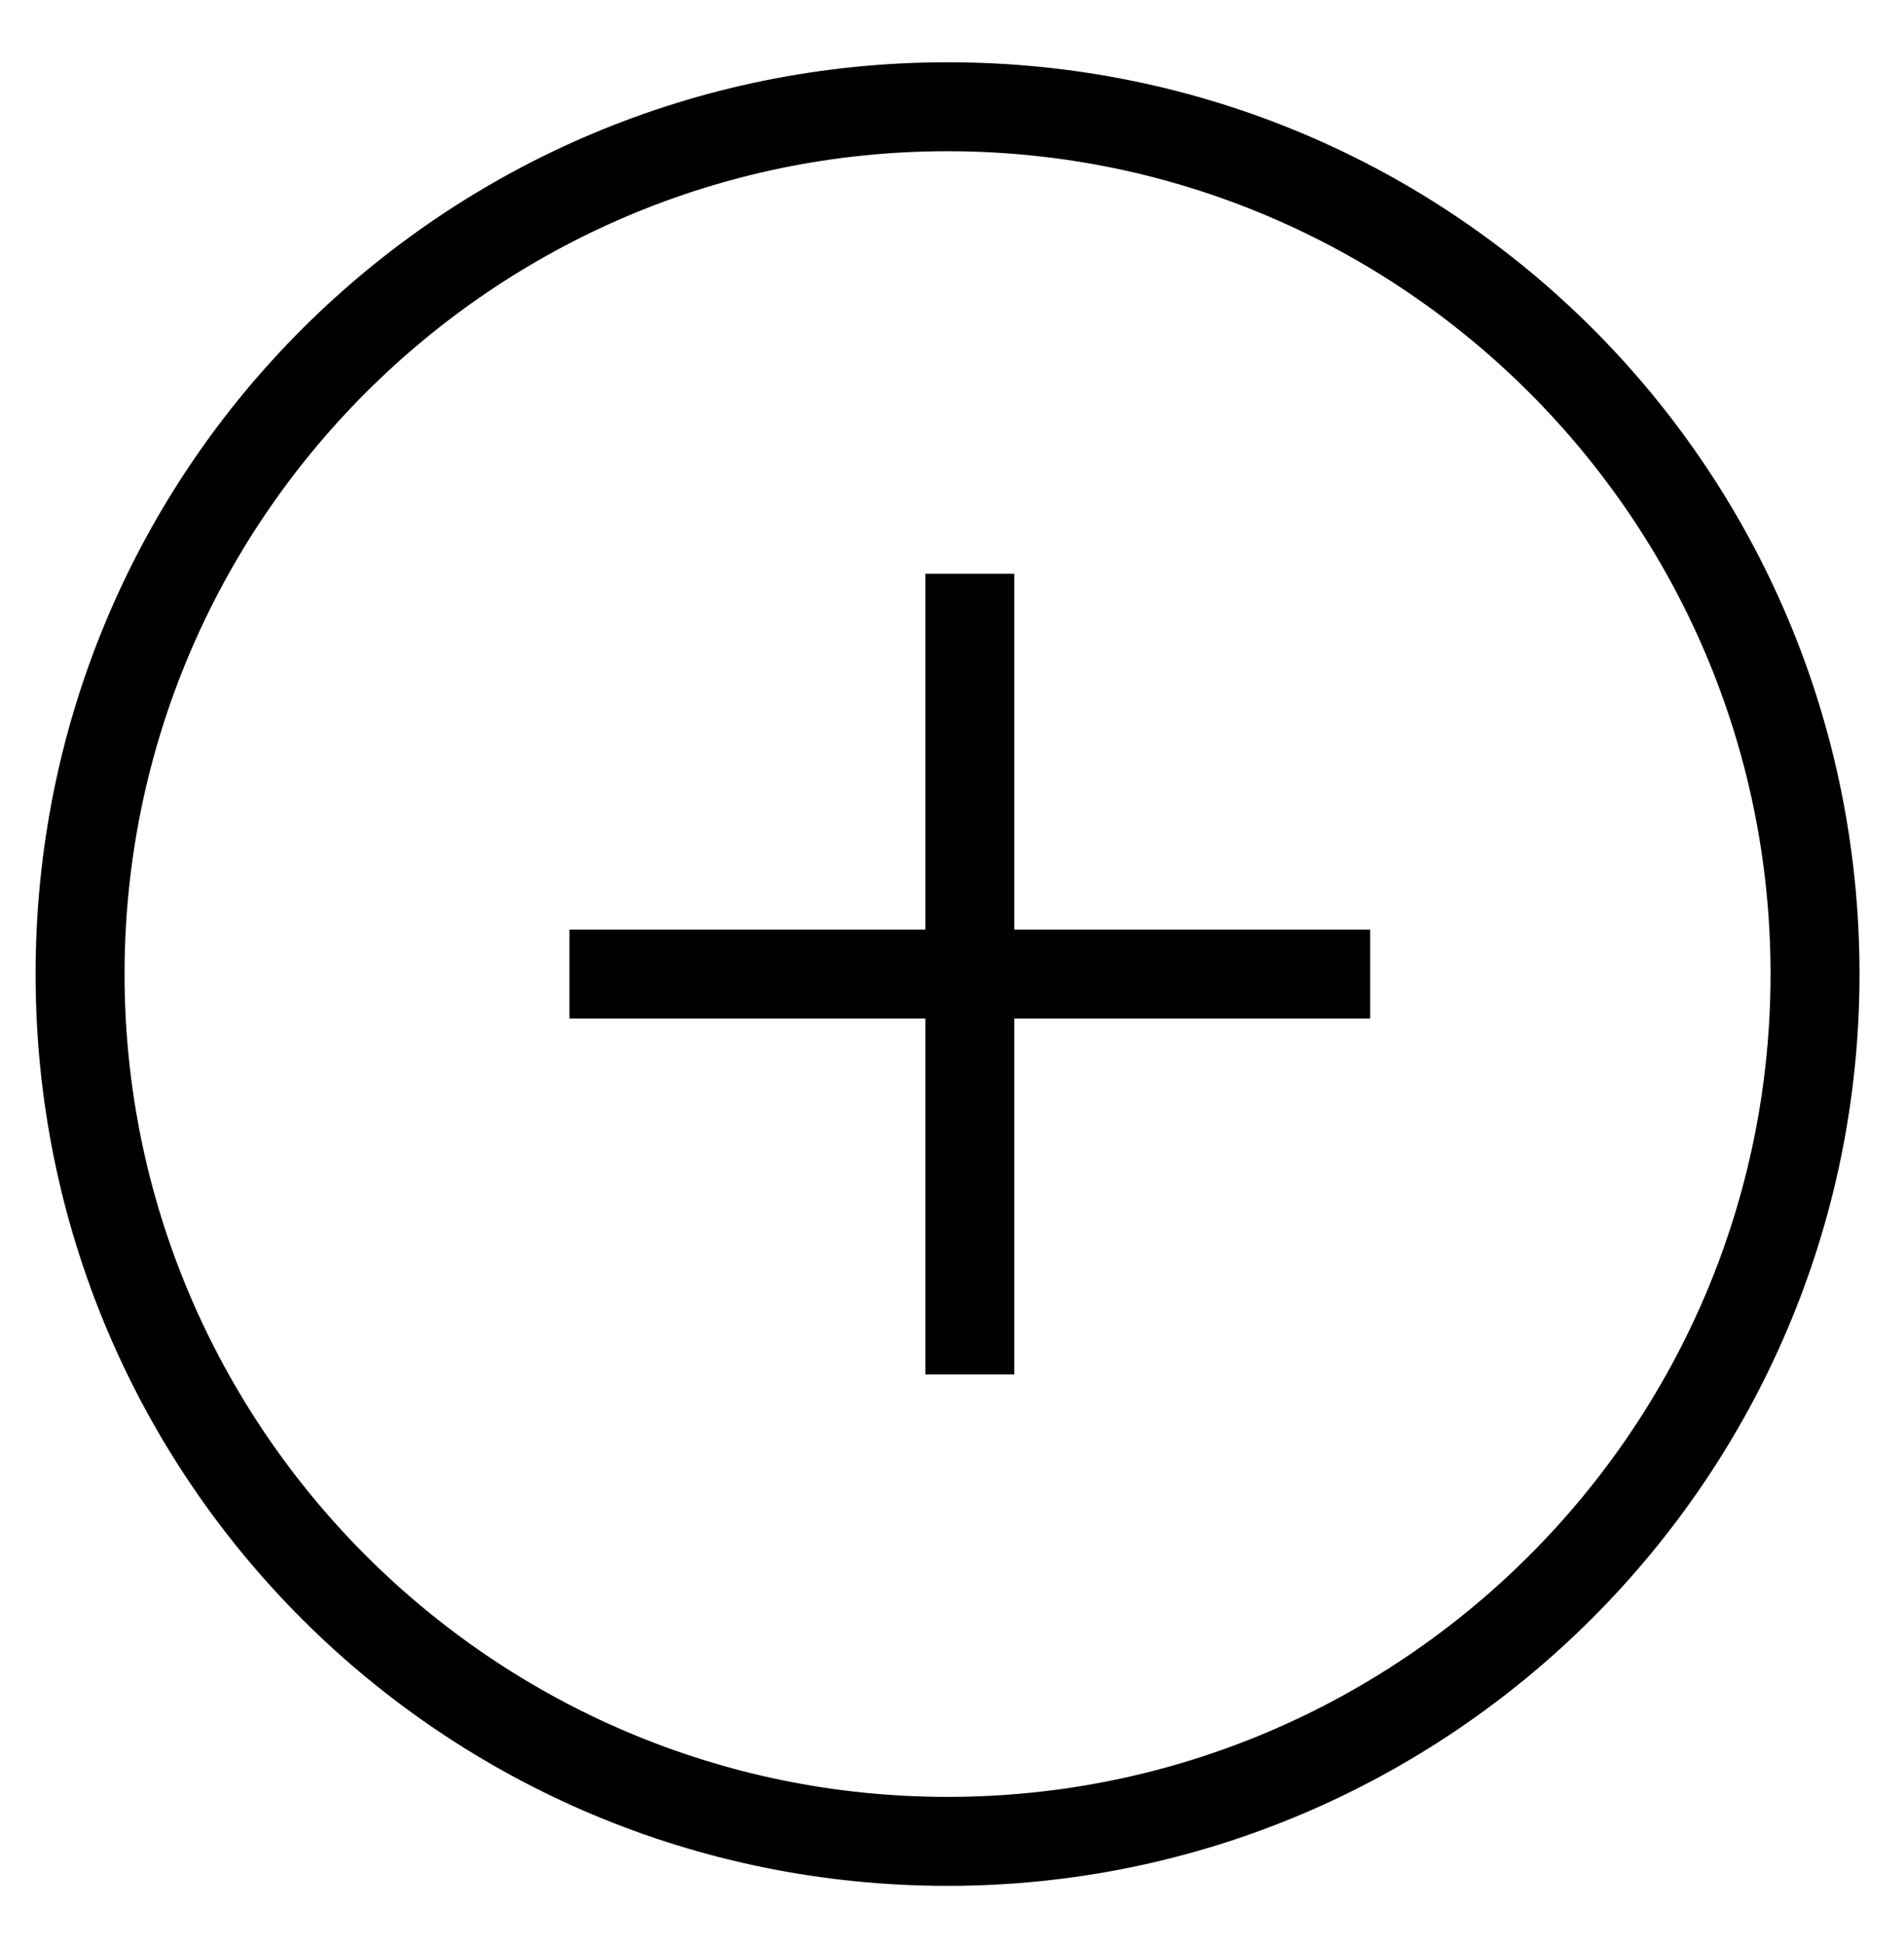 <?xml version="1.0" encoding="utf-8"?>
<!-- Generator: Adobe Illustrator 18.1.1, SVG Export Plug-In . SVG Version: 6.00 Build 0)  -->
<svg version="1.1" xmlns="http://www.w3.org/2000/svg" xmlns:xlink="http://www.w3.org/1999/xlink" x="0px" y="0px" width="42.8px"
	 height="43.7px" viewBox="0 0 42.8 43.7" enable-background="new 0 0 42.8 43.7" xml:space="preserve">
<g id="Layer_1">
	<path d="M21.3,3.4c10.2,0,18.5,8.3,18.5,18.5s-8.3,18.5-18.5,18.5S2.8,32.1,2.8,21.9S11.1,3.4,21.3,3.4 M21.3,1.4
		C10,1.4,0.8,10.5,0.8,21.9S10,42.4,21.3,42.4s20.5-9.2,20.5-20.5S32.7,1.4,21.3,1.4L21.3,1.4z"/>
	<g>
		<g>
			<rect x="20.8" y="12.9" width="2" height="18"/>
		</g>
		<g>
			<rect x="12.8" y="20.9" width="18" height="2"/>
		</g>
	</g>
</g>
<g id="Layer_2">
</g>
<g id="Layer_3">
</g>
<g id="Layer_4">
</g>
</svg>

